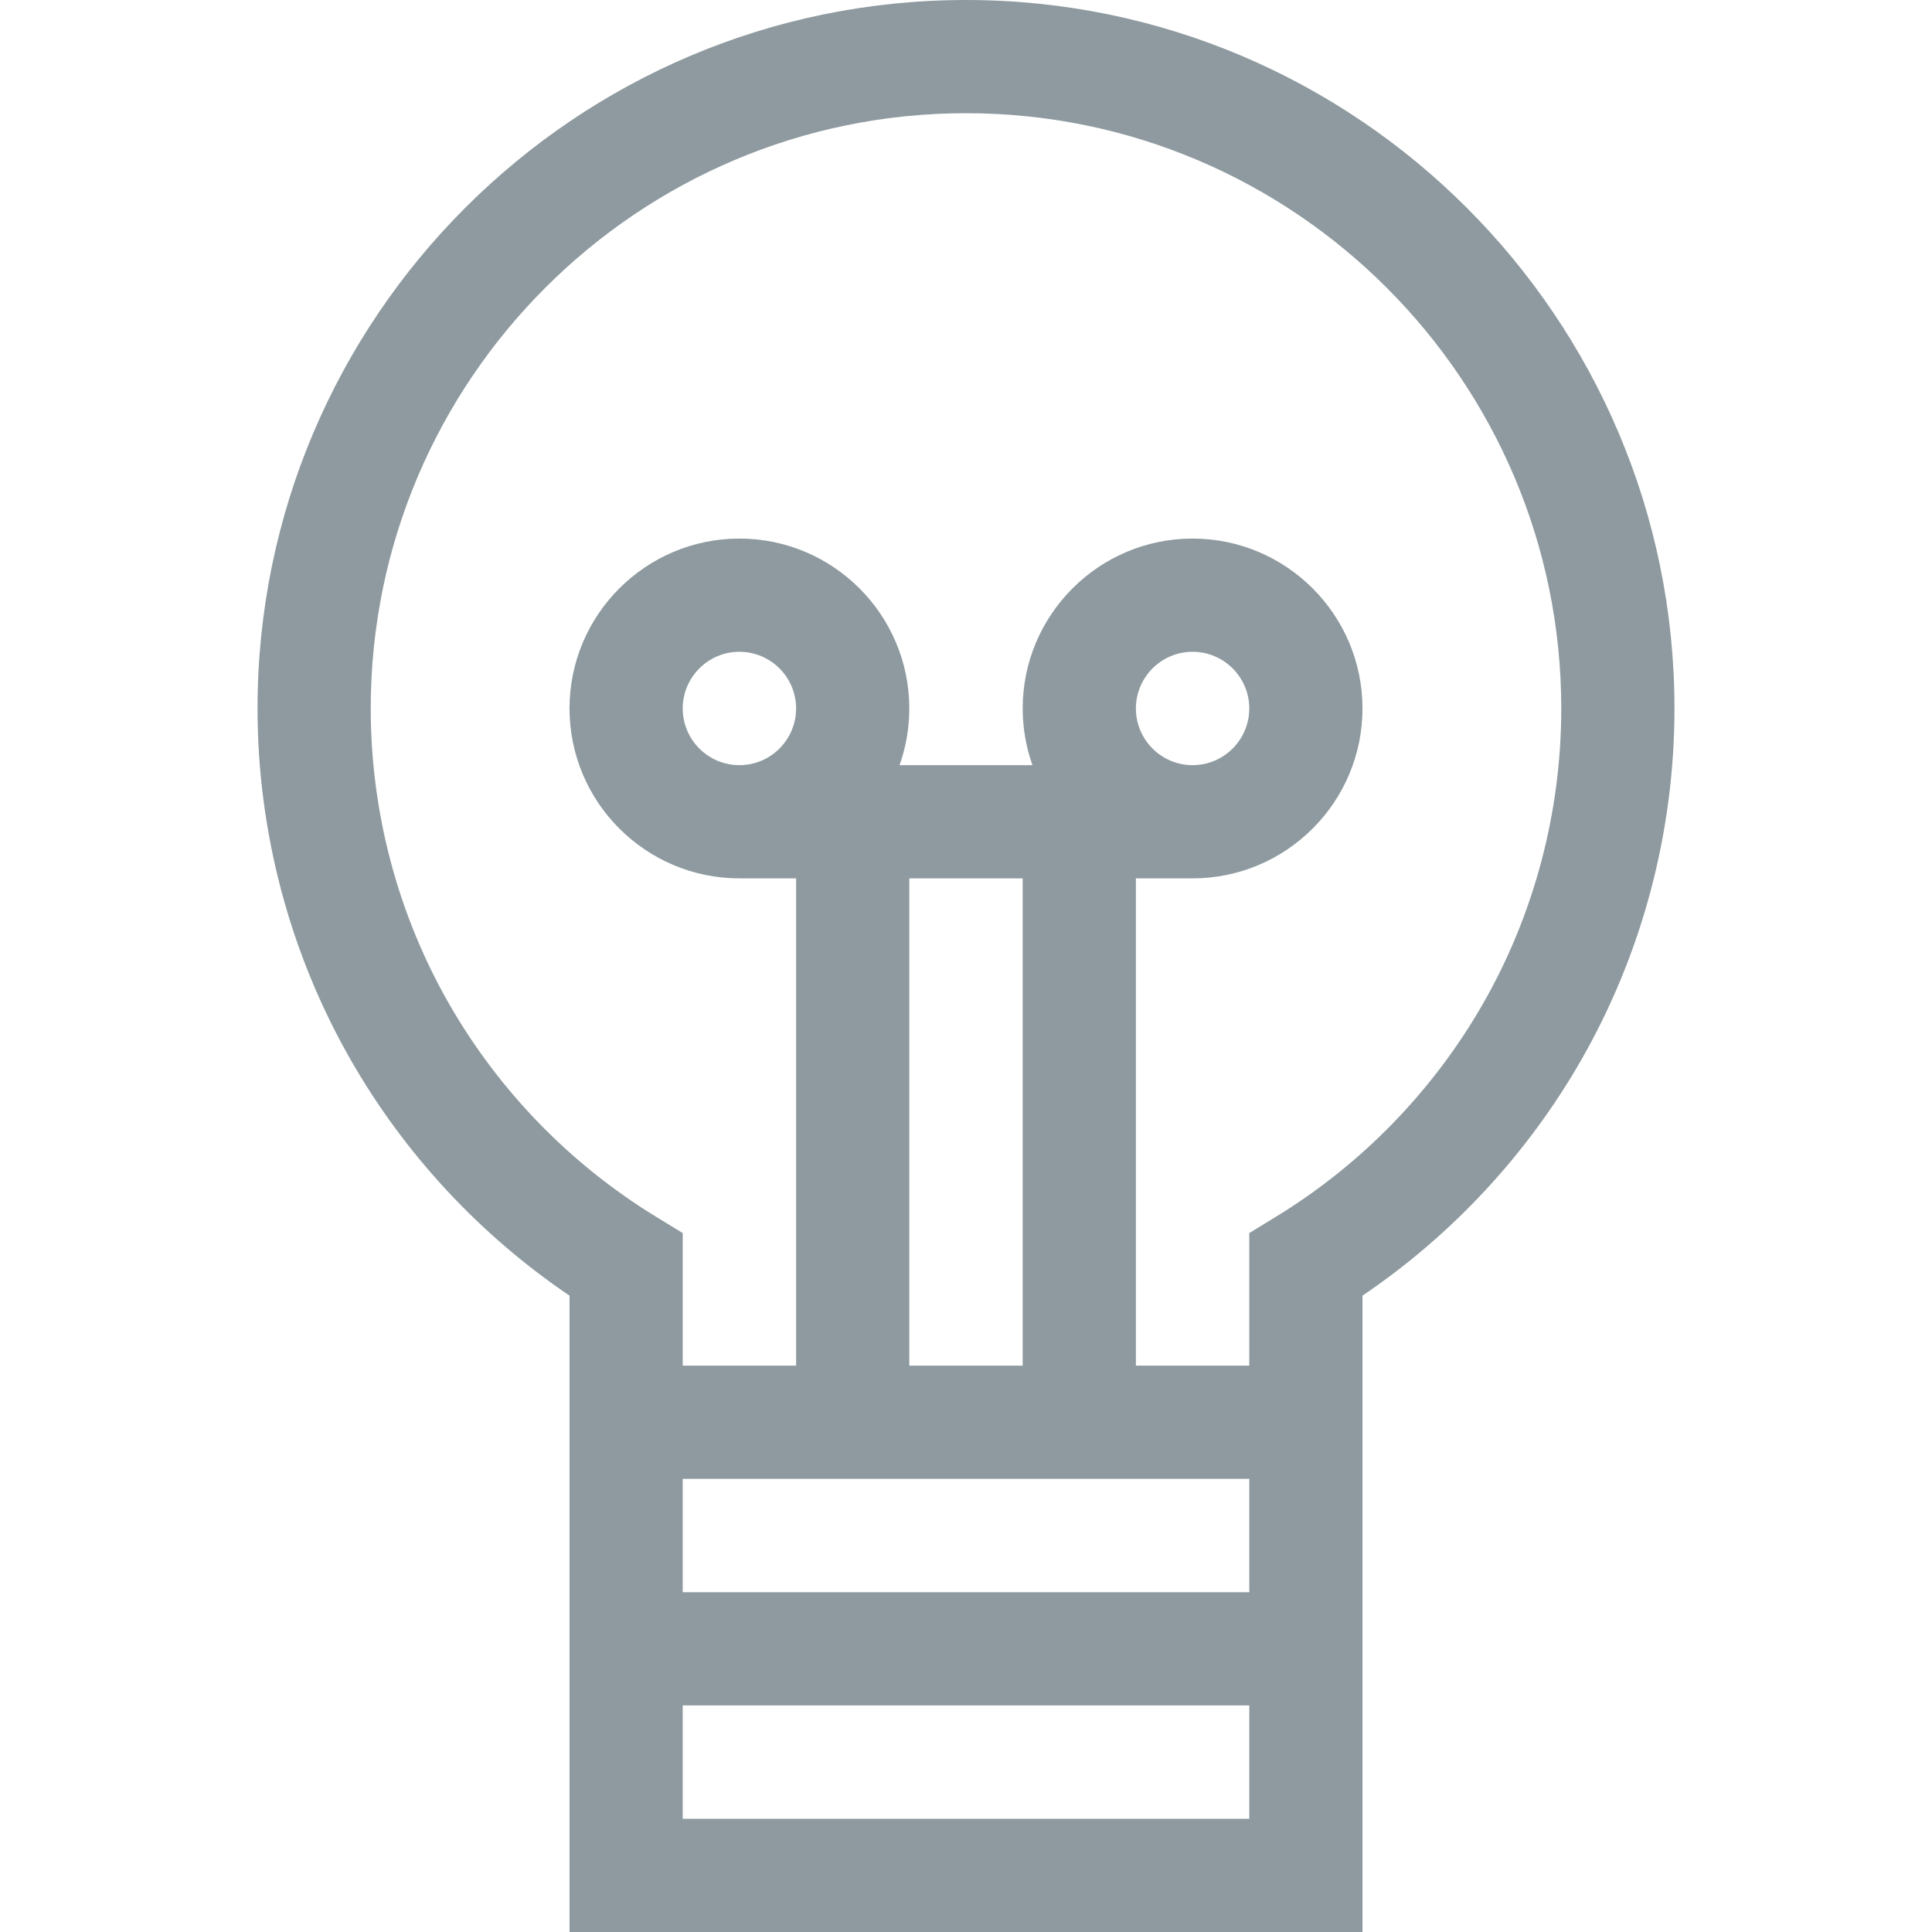 <?xml version="1.0"?>
<svg xmlns="http://www.w3.org/2000/svg" id="Capa_1" enable-background="new 0 0 512 512" height="512px" viewBox="0 0 512 512" width="512px"><g><path d="m256 0c-103.526 0-187.751 84.225-187.751 187.751 0 32.724 8.551 64.947 24.729 93.188 14.268 24.908 34.195 46.345 57.95 62.421v168.64h210.145v-168.64c23.755-16.076 43.683-37.513 57.95-62.421 16.178-28.241 24.729-60.465 24.729-93.188-.001-103.526-84.226-187.751-187.752-187.751zm-75.072 391.904h150.145v30.048h-150.145zm15.024-189.129c-8.284 0-15.024-6.74-15.024-15.024s6.74-15.023 15.024-15.023 15.023 6.739 15.023 15.023-6.739 15.024-15.023 15.024zm75.072 30v129.129h-30.049v-129.129zm30-45.024c0-8.284 6.739-15.023 15.023-15.023s15.024 6.739 15.024 15.023-6.74 15.024-15.024 15.024-15.023-6.74-15.023-15.024zm-120.096 294.249v-30.048h150.145v30.048zm212.063-215.972c-13.184 23.015-32.116 42.505-54.751 56.363l-7.168 4.389v35.124h-30.048v-129.129h15.023c24.826 0 45.024-20.198 45.024-45.024s-20.198-45.023-45.024-45.023-45.023 20.197-45.023 45.023c0 5.267.917 10.323 2.587 15.024h-35.223c1.67-4.702 2.587-9.757 2.587-15.024 0-24.826-20.197-45.023-45.023-45.023s-45.024 20.197-45.024 45.023 20.198 45.024 45.024 45.024h15.023v129.129h-30.048v-35.124l-7.168-4.389c-22.635-13.858-41.567-33.349-54.751-56.363-13.581-23.709-20.76-50.777-20.76-78.277.001-86.984 70.768-157.751 157.752-157.751s157.751 70.767 157.751 157.751c0 27.5-7.179 54.568-20.76 78.277z" data-original="#000000" class="active-path" data-old_color="#000000" fill="#8E9A9F"/></g> </svg>
